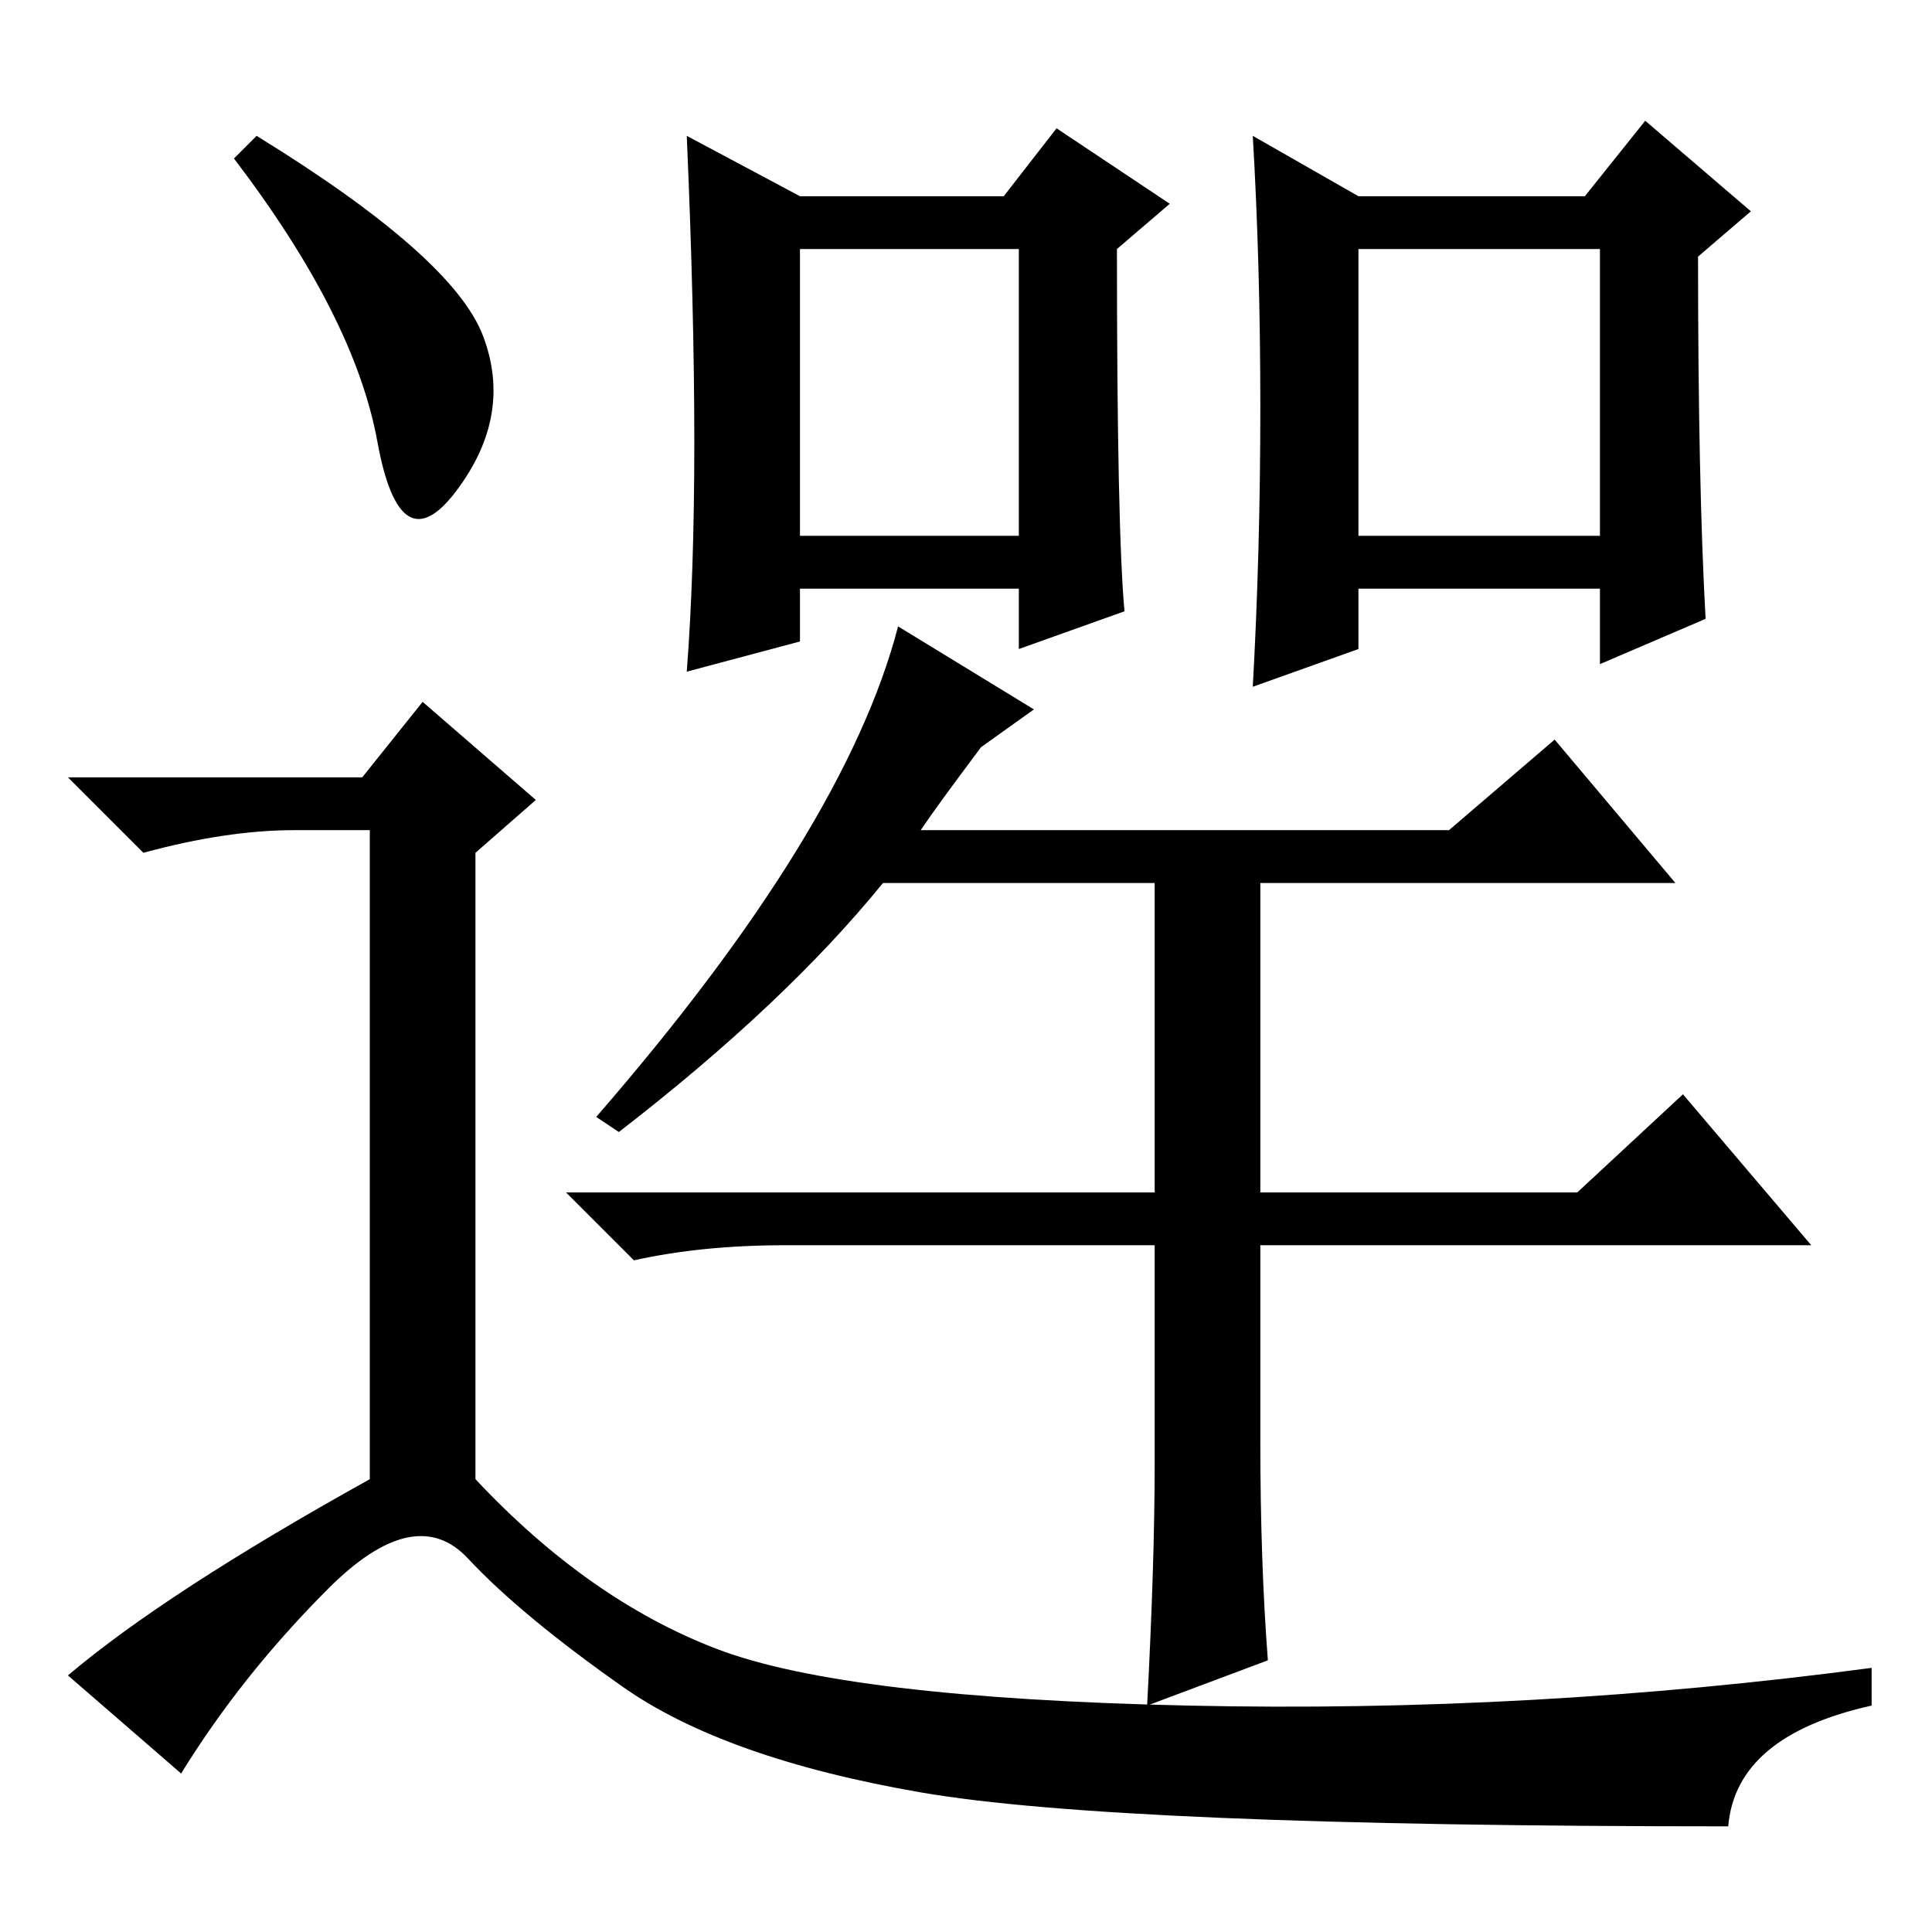 <?xml version="1.0" standalone="no"?>
<!DOCTYPE svg PUBLIC "-//W3C//DTD SVG 1.1//EN" "http://www.w3.org/Graphics/SVG/1.1/DTD/svg11.dtd" >
<svg xmlns="http://www.w3.org/2000/svg" xmlns:xlink="http://www.w3.org/1999/xlink" version="1.1" viewBox="0 -36 256 256">
  <g transform="matrix(1 0 0 -1 0 220)">
   <path fill="currentColor"
d="M92 197.5q0 17.5 -1 40.5l15 -8h27l7 9l15 -10l-7 -6q0 -37 1 -48l-14 -5v8h-29v-7l-15 -4q1 13 1 30.5zM167 202q0 19 -1 36l14 -8h30l8 10l14 -12l-7 -6q0 -30 1 -48l-14 -6v10h-32v-8l-14 -5q1 18 1 37zM106 185h29v38h-29v-38zM180 185h32v38h-32v-38zM153 62v29h-49
q-11 0 -20 -2l-9 9h78v41h-36q-13 -16 -35 -33l-3 2q33 38 40 65l18 -11l-7 -5q-6 -8 -8 -11h70l14 12l16 -19h-55v-41h42l14 13l17 -20h-73v-26q0 -16 1 -29l-16 -6q1 19 1 32zM34 238q26 -16 30 -26.5t-3.5 -20.5t-10.5 6.5t-19 37.5zM48 153l8 10l15 -13l-8 -7v-83
q15 -16 32 -22.5t62.5 -7.5t90.5 5v-5q-18 -4 -19 -16q-81 0 -107 4.5t-39.5 14t-20.5 17t-18.5 -4t-19.5 -24.5l-15 13q13 11 40 26v86h-10q-9 0 -20 -3l-10 10h39z" />
  </g>

</svg>
